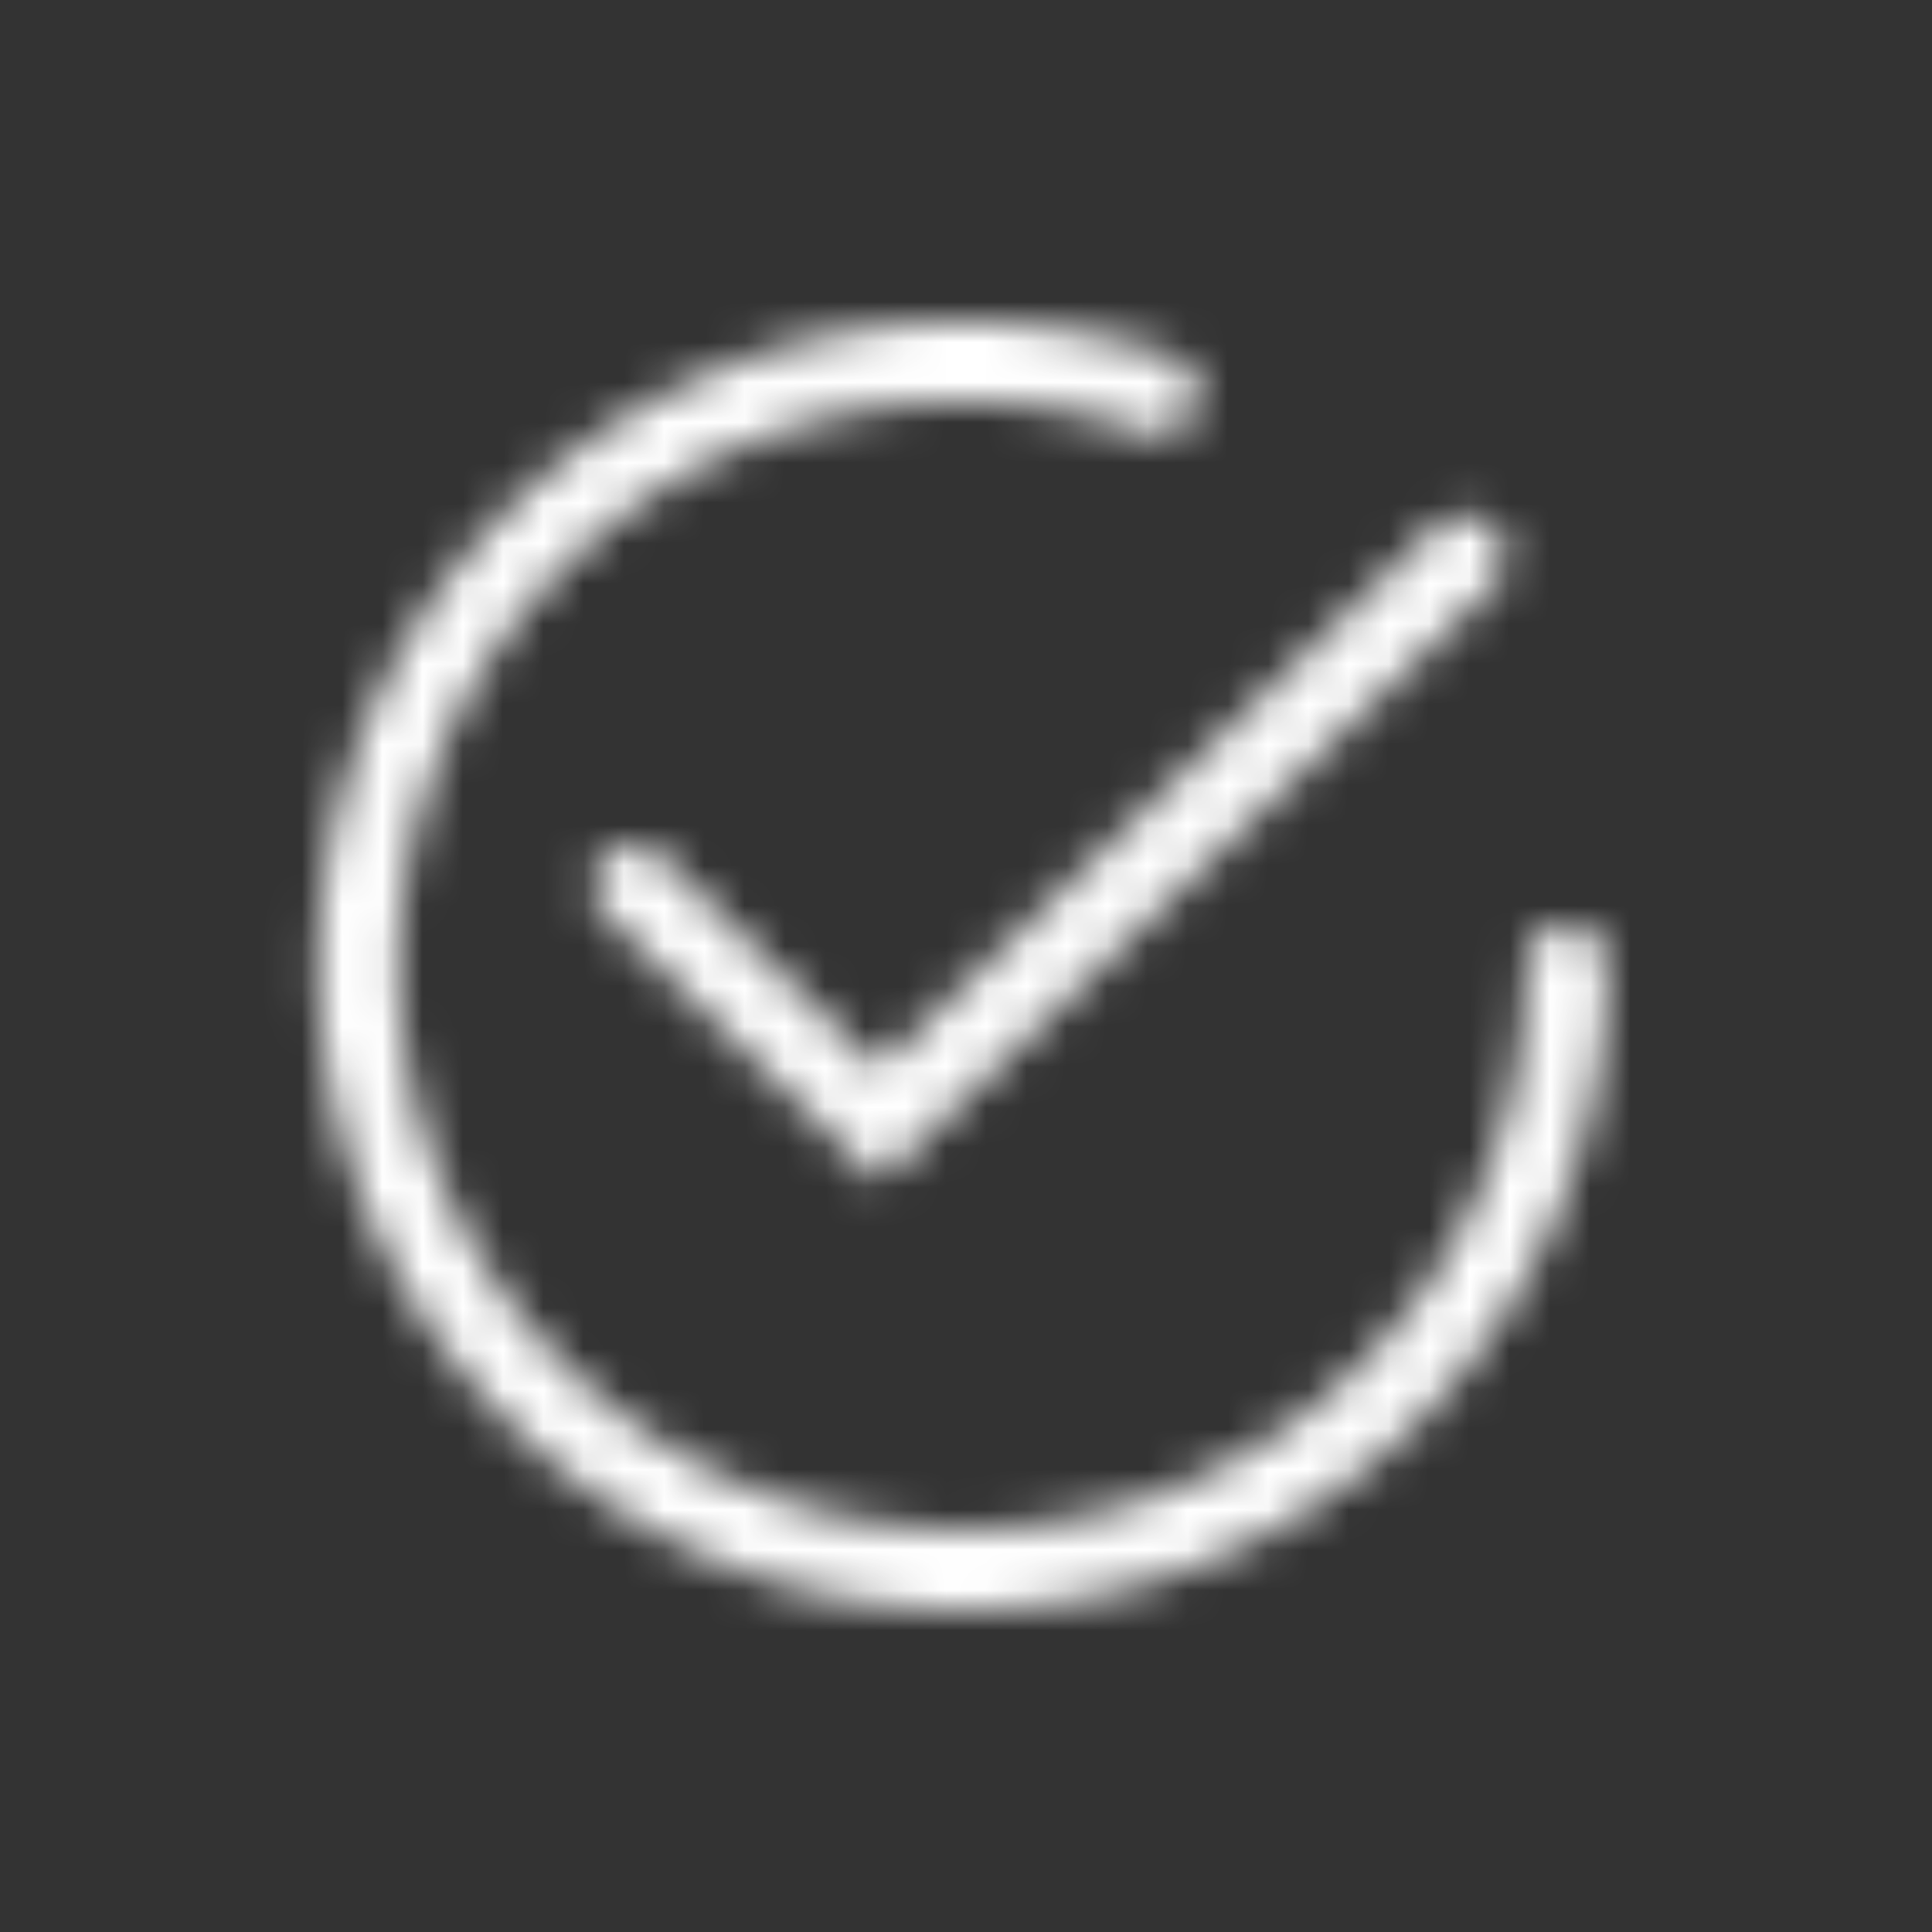 <svg id="Calque_1" data-name="Calque 1" xmlns="http://www.w3.org/2000/svg" xmlns:xlink="http://www.w3.org/1999/xlink" viewBox="0 0 48 48"><rect x="0" y="0" width="48" height="48" fill="#333333" stroke="none"/><defs><style>.cls-1{fill:#fff;}.cls-2{mask:url(#mask);}</style><mask id="mask" x="0" y="0" width="48" height="48" maskUnits="userSpaceOnUse"><g id="mask0"><path class="cls-1" d="M24,8A15.86,15.86,0,0,1,29,8.83a1,1,0,1,1-.63,1.89A14,14,0,1,0,37.92,24a1,1,0,0,1,2,0A16,16,0,1,1,24,8Zm13.11,5.13a1,1,0,0,1,0,1.42L21.84,29.36,15,22.68a1,1,0,0,1,1.39-1.43l5.44,5.31L35.65,13.12A1,1,0,0,1,37.07,13.13Z"/></g></mask></defs><g class="cls-2"><path class="cls-1" d="M24,8A15.86,15.86,0,0,1,29,8.83a1,1,0,1,1-.63,1.89A14,14,0,1,0,37.92,24a1,1,0,0,1,2,0A16,16,0,1,1,24,8Zm13.11,5.13a1,1,0,0,1,0,1.42L21.84,29.36,15,22.68a1,1,0,0,1,1.39-1.43l5.44,5.31L35.65,13.12A1,1,0,0,1,37.07,13.13Z"/><path class="cls-1" d="M48,0H0V48H48Z"/></g></svg>